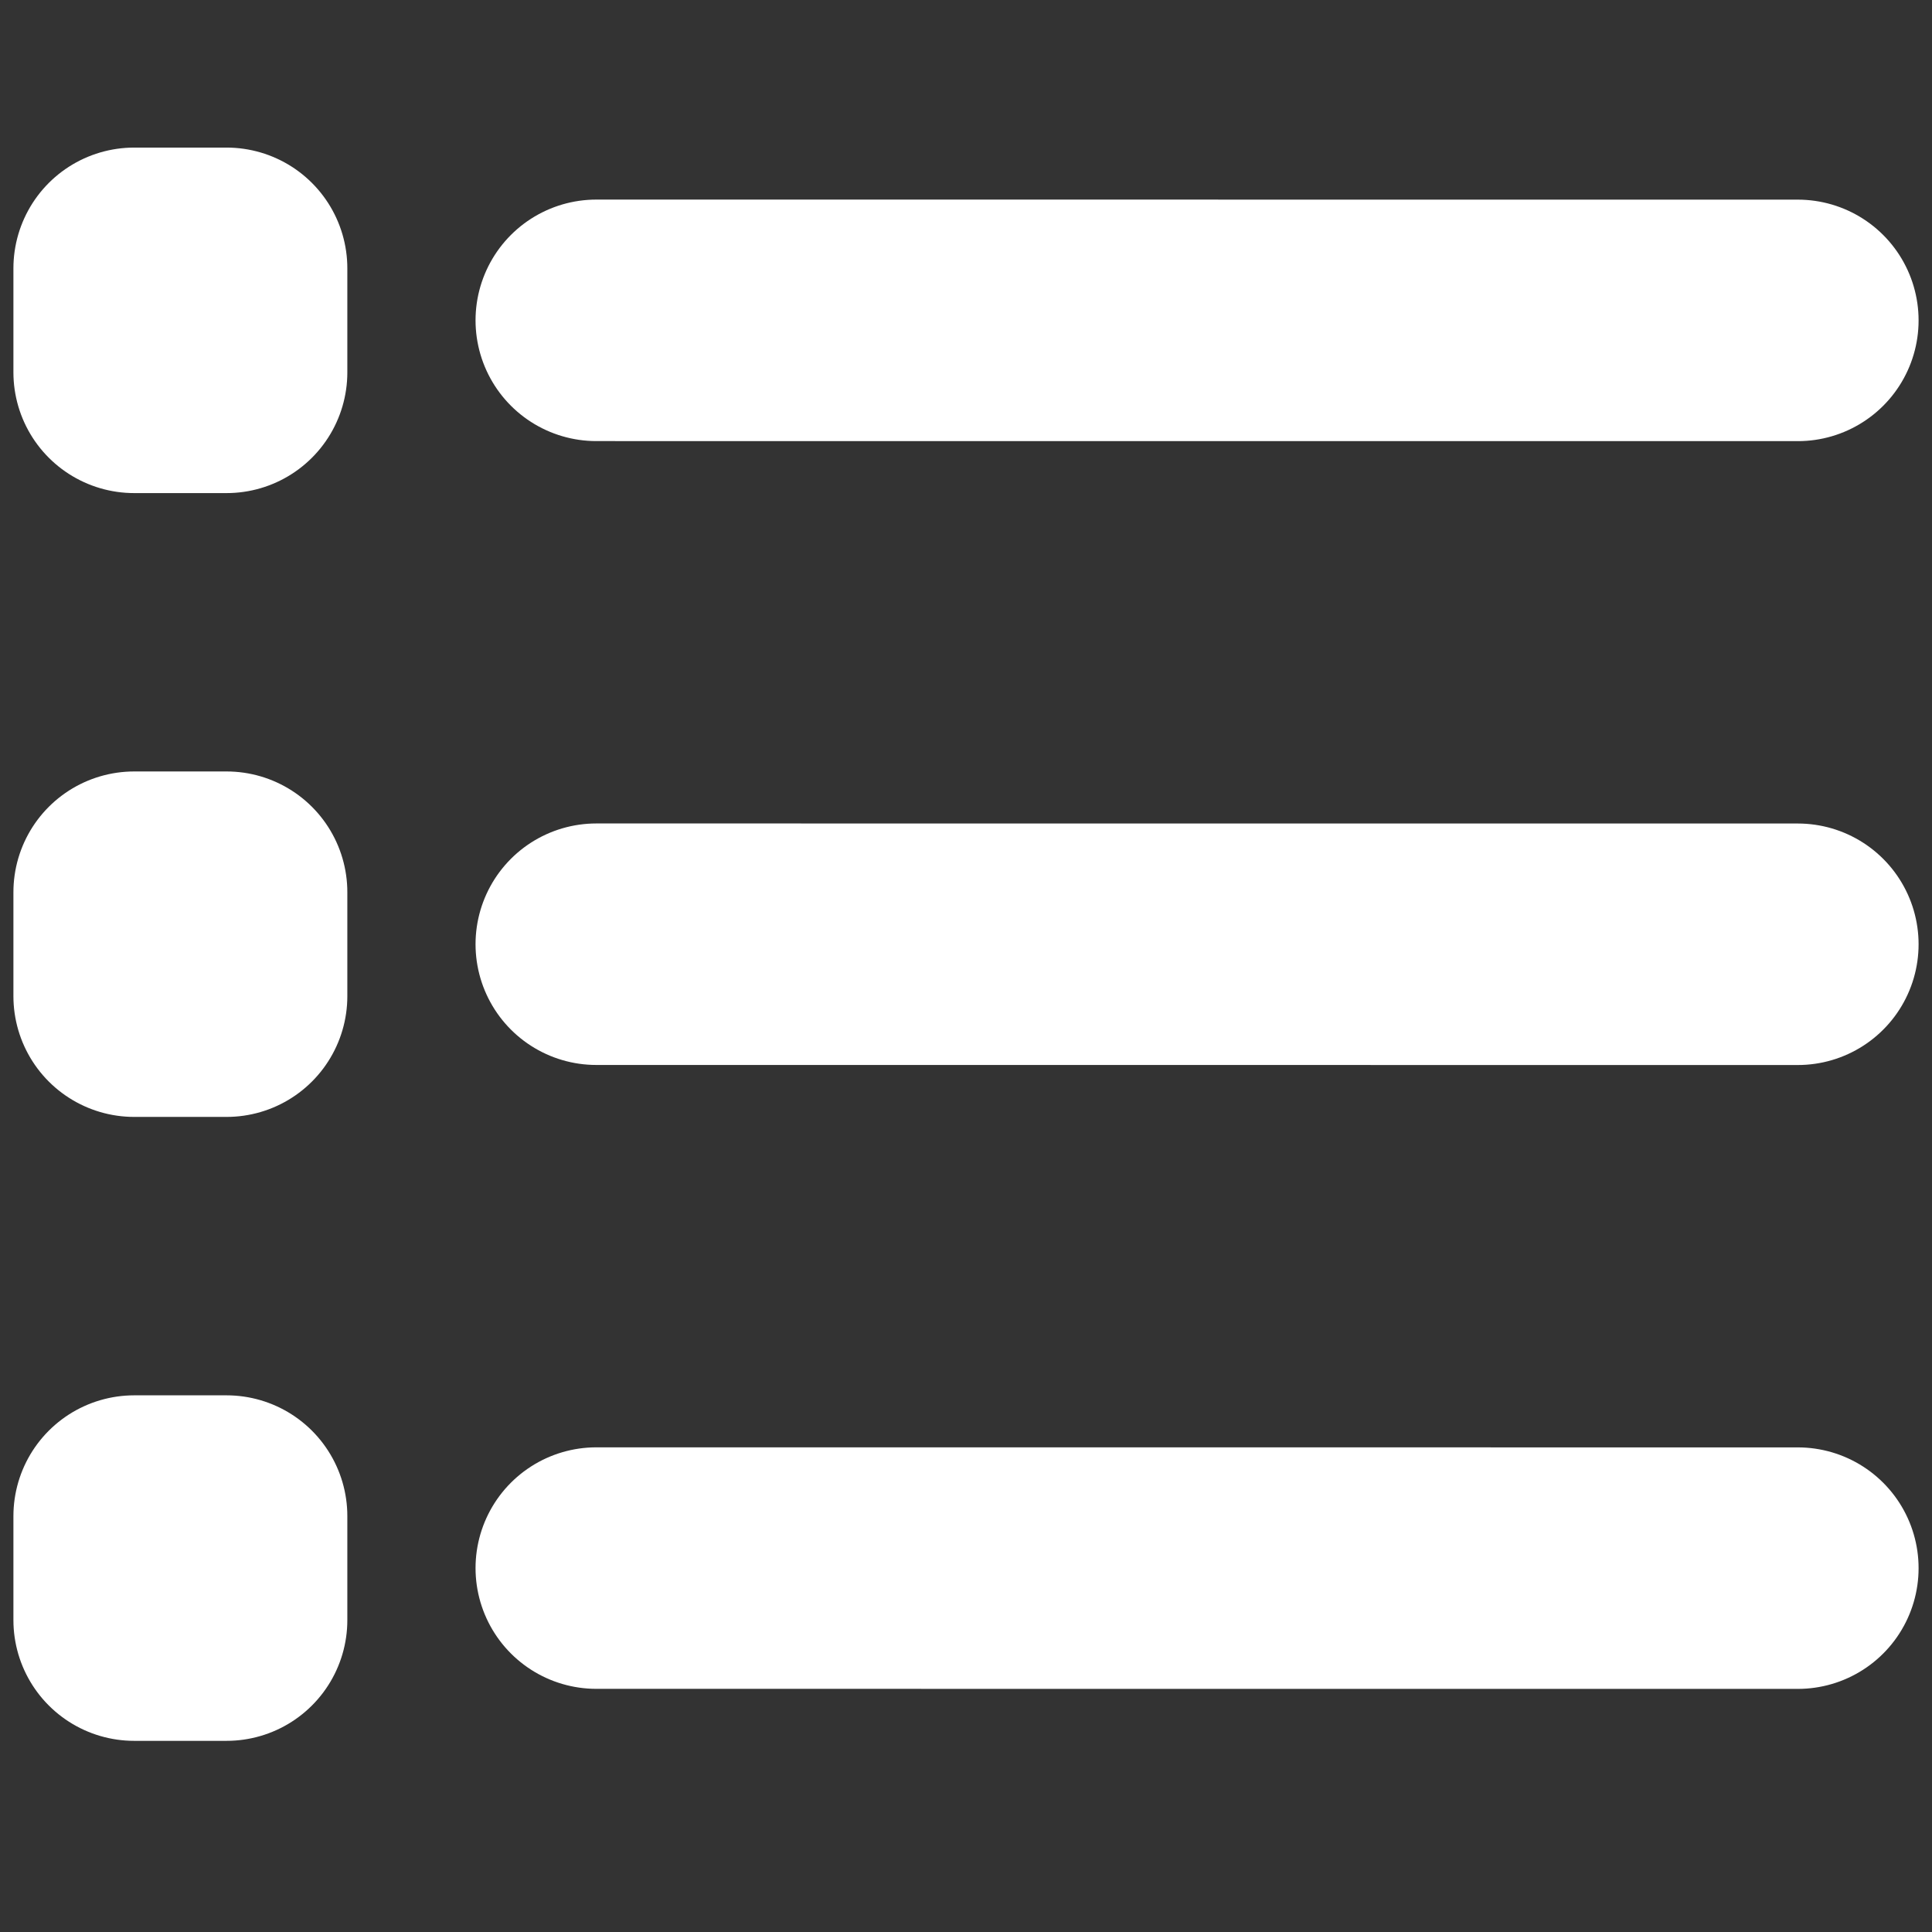 <svg width="36" height="36" viewBox="0 0 36 36" fill="none" xmlns="http://www.w3.org/2000/svg">
<rect x="0" y="0" width="36" height="36" fill="#333333" stroke="none"/>
<path d="M11.111 5.969L33.5 5.97M2.5 6.938H4.222V5H2.5V6.938Z" stroke="white" stroke-width="4.5" stroke-linecap="round" stroke-linejoin="round"/>
<path d="M11.111 17.594L33.5 17.595M2.5 18.562H4.222V16.625H2.5V18.562Z" stroke="white" stroke-width="4.5" stroke-linecap="round" stroke-linejoin="round"/>
<path d="M11.111 29.219L33.5 29.22M2.5 30.188H4.222V28.25H2.5V30.188Z" stroke="white" stroke-width="4.5" stroke-linecap="round" stroke-linejoin="round"/>
</svg>
